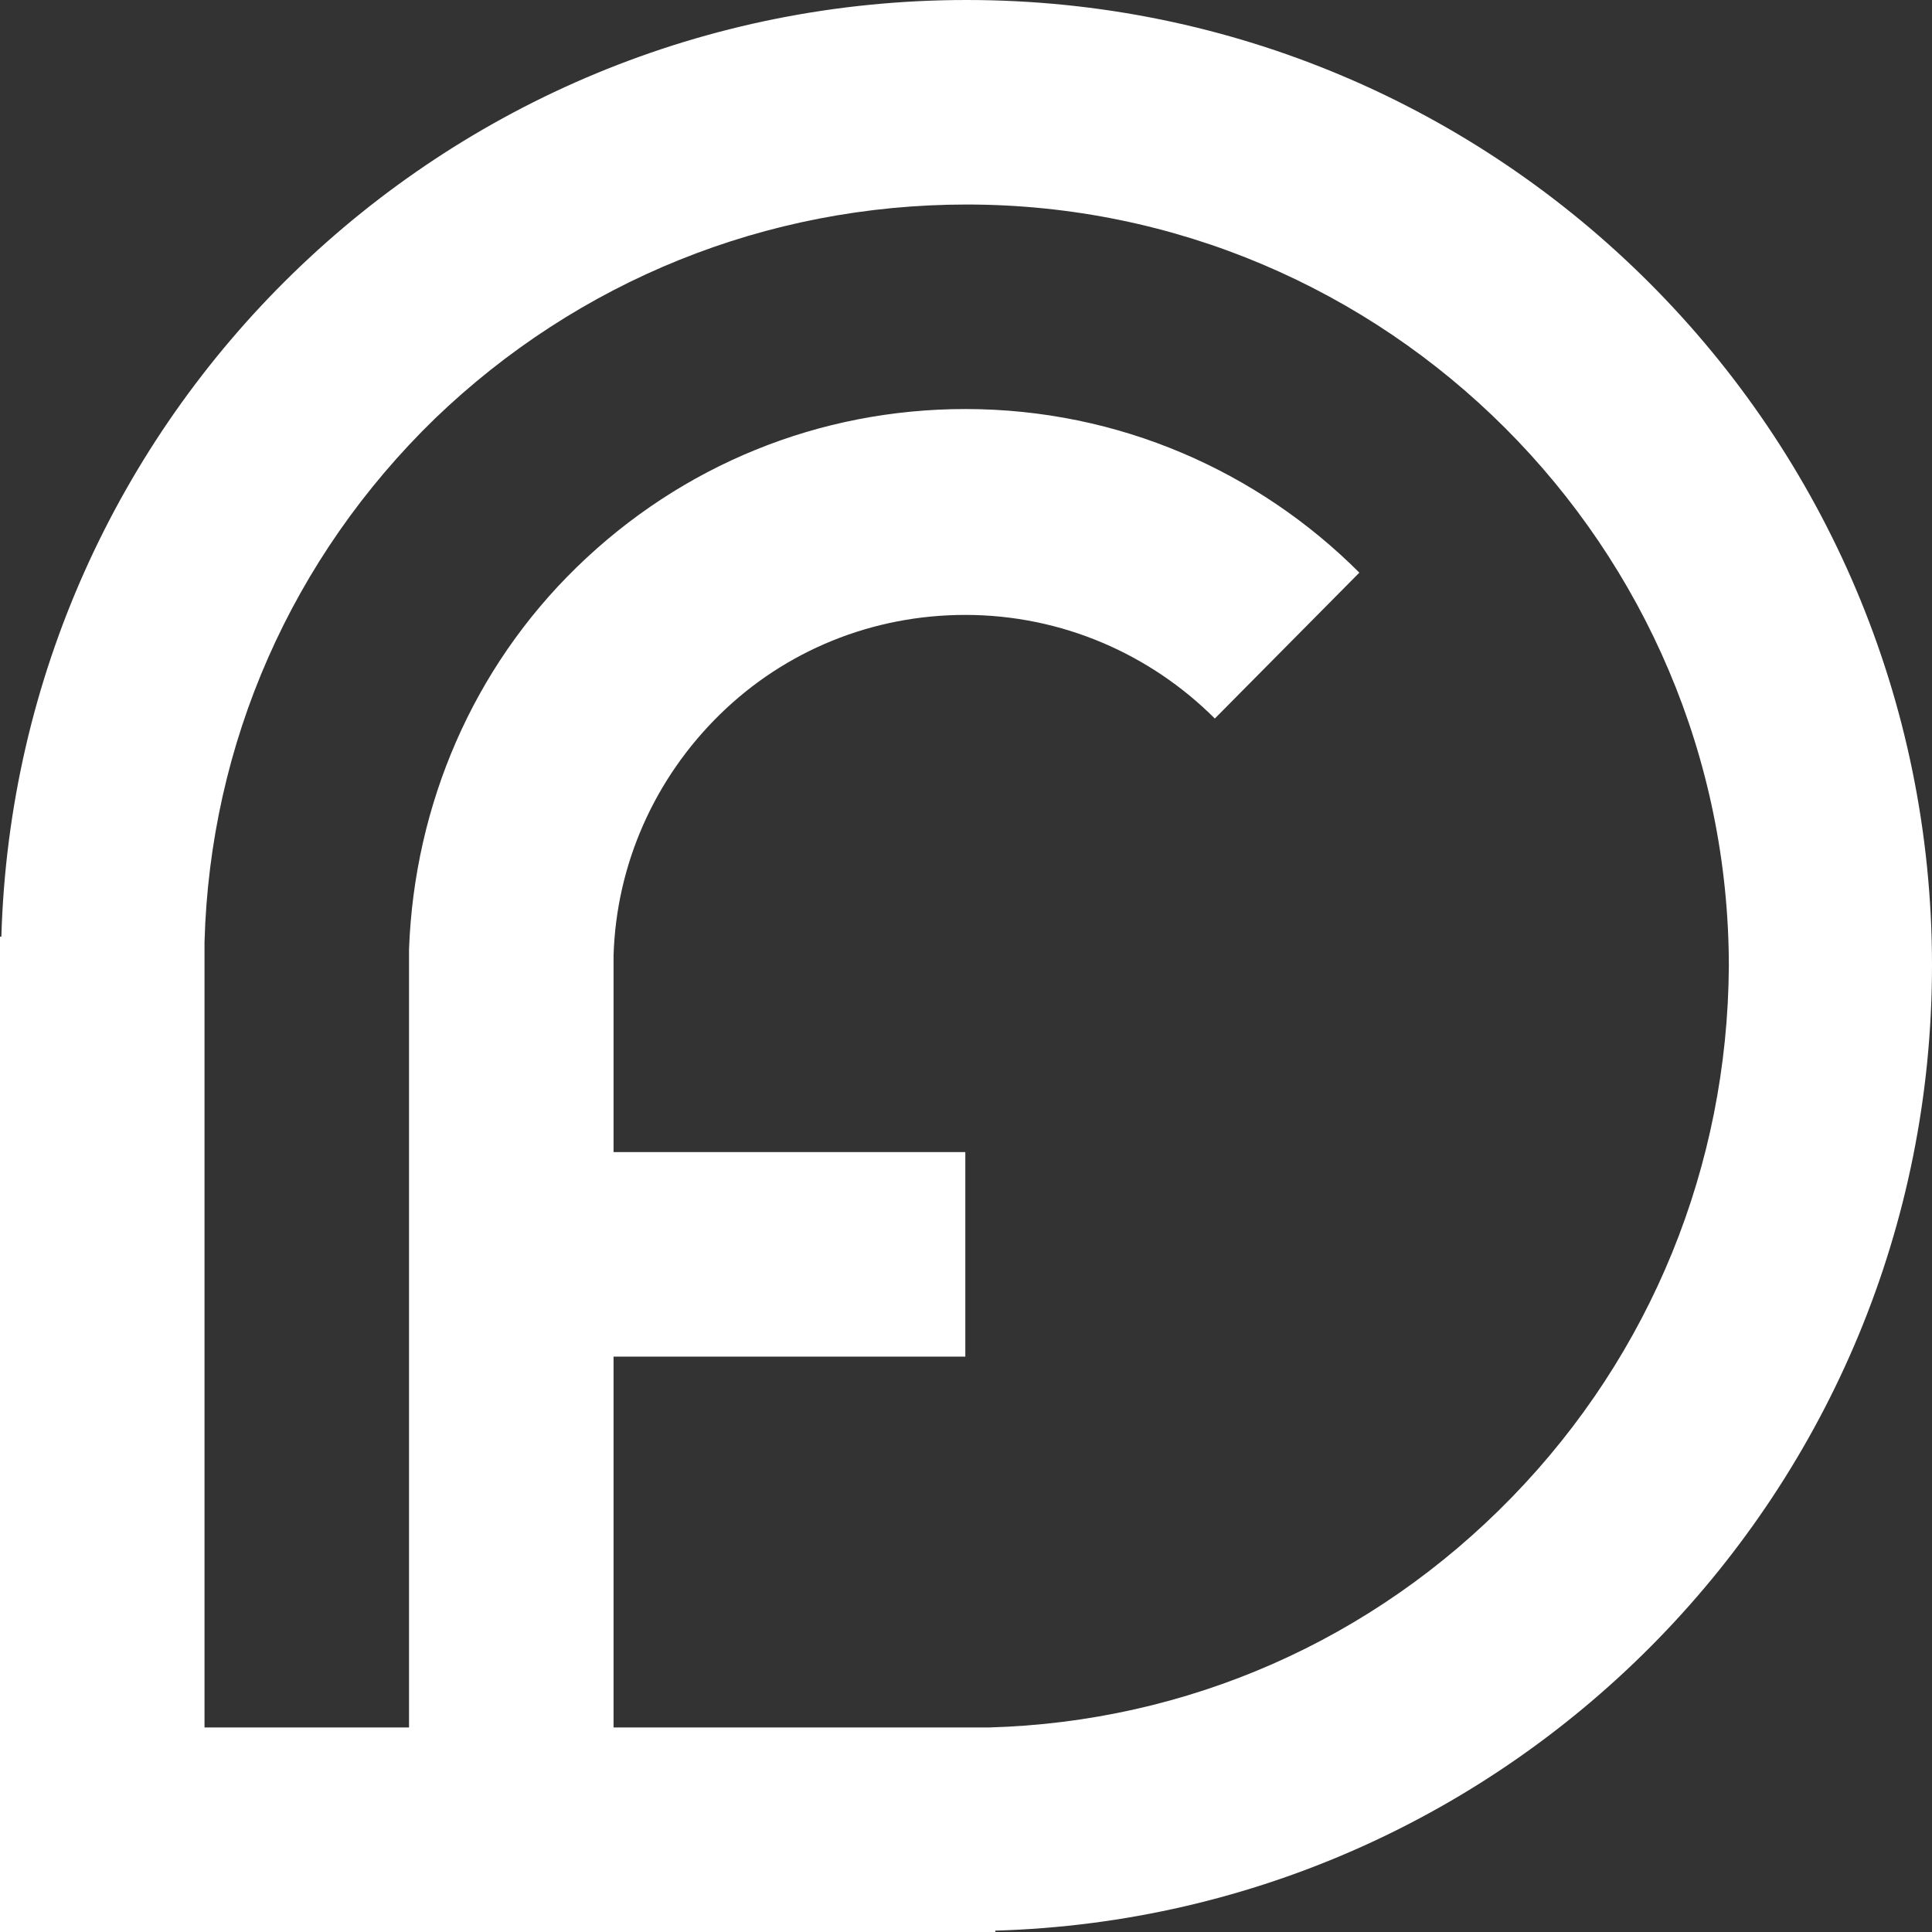 <?xml version="1.0" encoding="utf-8"?>
<!-- Generator: Adobe Illustrator 19.2.0, SVG Export Plug-In . SVG Version: 6.00 Build 0)  -->
<svg version="1.1" xmlns="http://www.w3.org/2000/svg" xmlns:xlink="http://www.w3.org/1999/xlink" x="0px" y="0px"
	 viewBox="0 0 141.7 141.7" style="enable-background:new 0 0 141.7 141.7;" xml:space="preserve">
<rect x="0" y="0" width="141.7" height="141.7" fill="#333333" stroke="none"/>
<style type="text/css">
	.st0{display:none;}
	.st1{display:inline;fill:#ED1C24;}
</style>
<g id="Слой_7">
	<path style="fill:#fff" d="M70.9,0C32.4,0,1.2,30.6,0.1,68.7H0v73h30h15h28v-0.1c38.1-1.1,68.7-32.4,68.7-70.8C141.7,31.7,110,0,70.9,0z M110.9,109.8
		c-10.2,10.5-23.8,16.5-38.4,16.9l-1.6,0H45v-15V99.5h25.7l0.1,0v-15h-0.3H45V71.2l0-1.1c0.2-6.7,3-13,7.8-17.7
		c4.8-4.7,11.2-7.3,18-7.3c7.1,0,13.6,2.9,18.3,7.6L99.7,42c-7.4-7.4-17.6-12-28.9-12c-10.7,0-20.8,4.1-28.5,11.6
		C34.7,49,30.4,59,30,69.6l0,1.4v16.3v24.4v15H15v-56l0-1.6c0.4-14.6,6.4-28.2,16.9-38.4C42.4,20.6,56.2,15,70.9,15
		c30.8,0,55.9,25.1,55.9,55.9C126.7,85.5,121.1,99.3,110.9,109.8z"/>
</g>
<g id="Слой_5__x28_копия_x29_" class="st0">
	<circle class="st1" cx="70.9" cy="70.9" r="70.9"/>
</g>
</svg>
